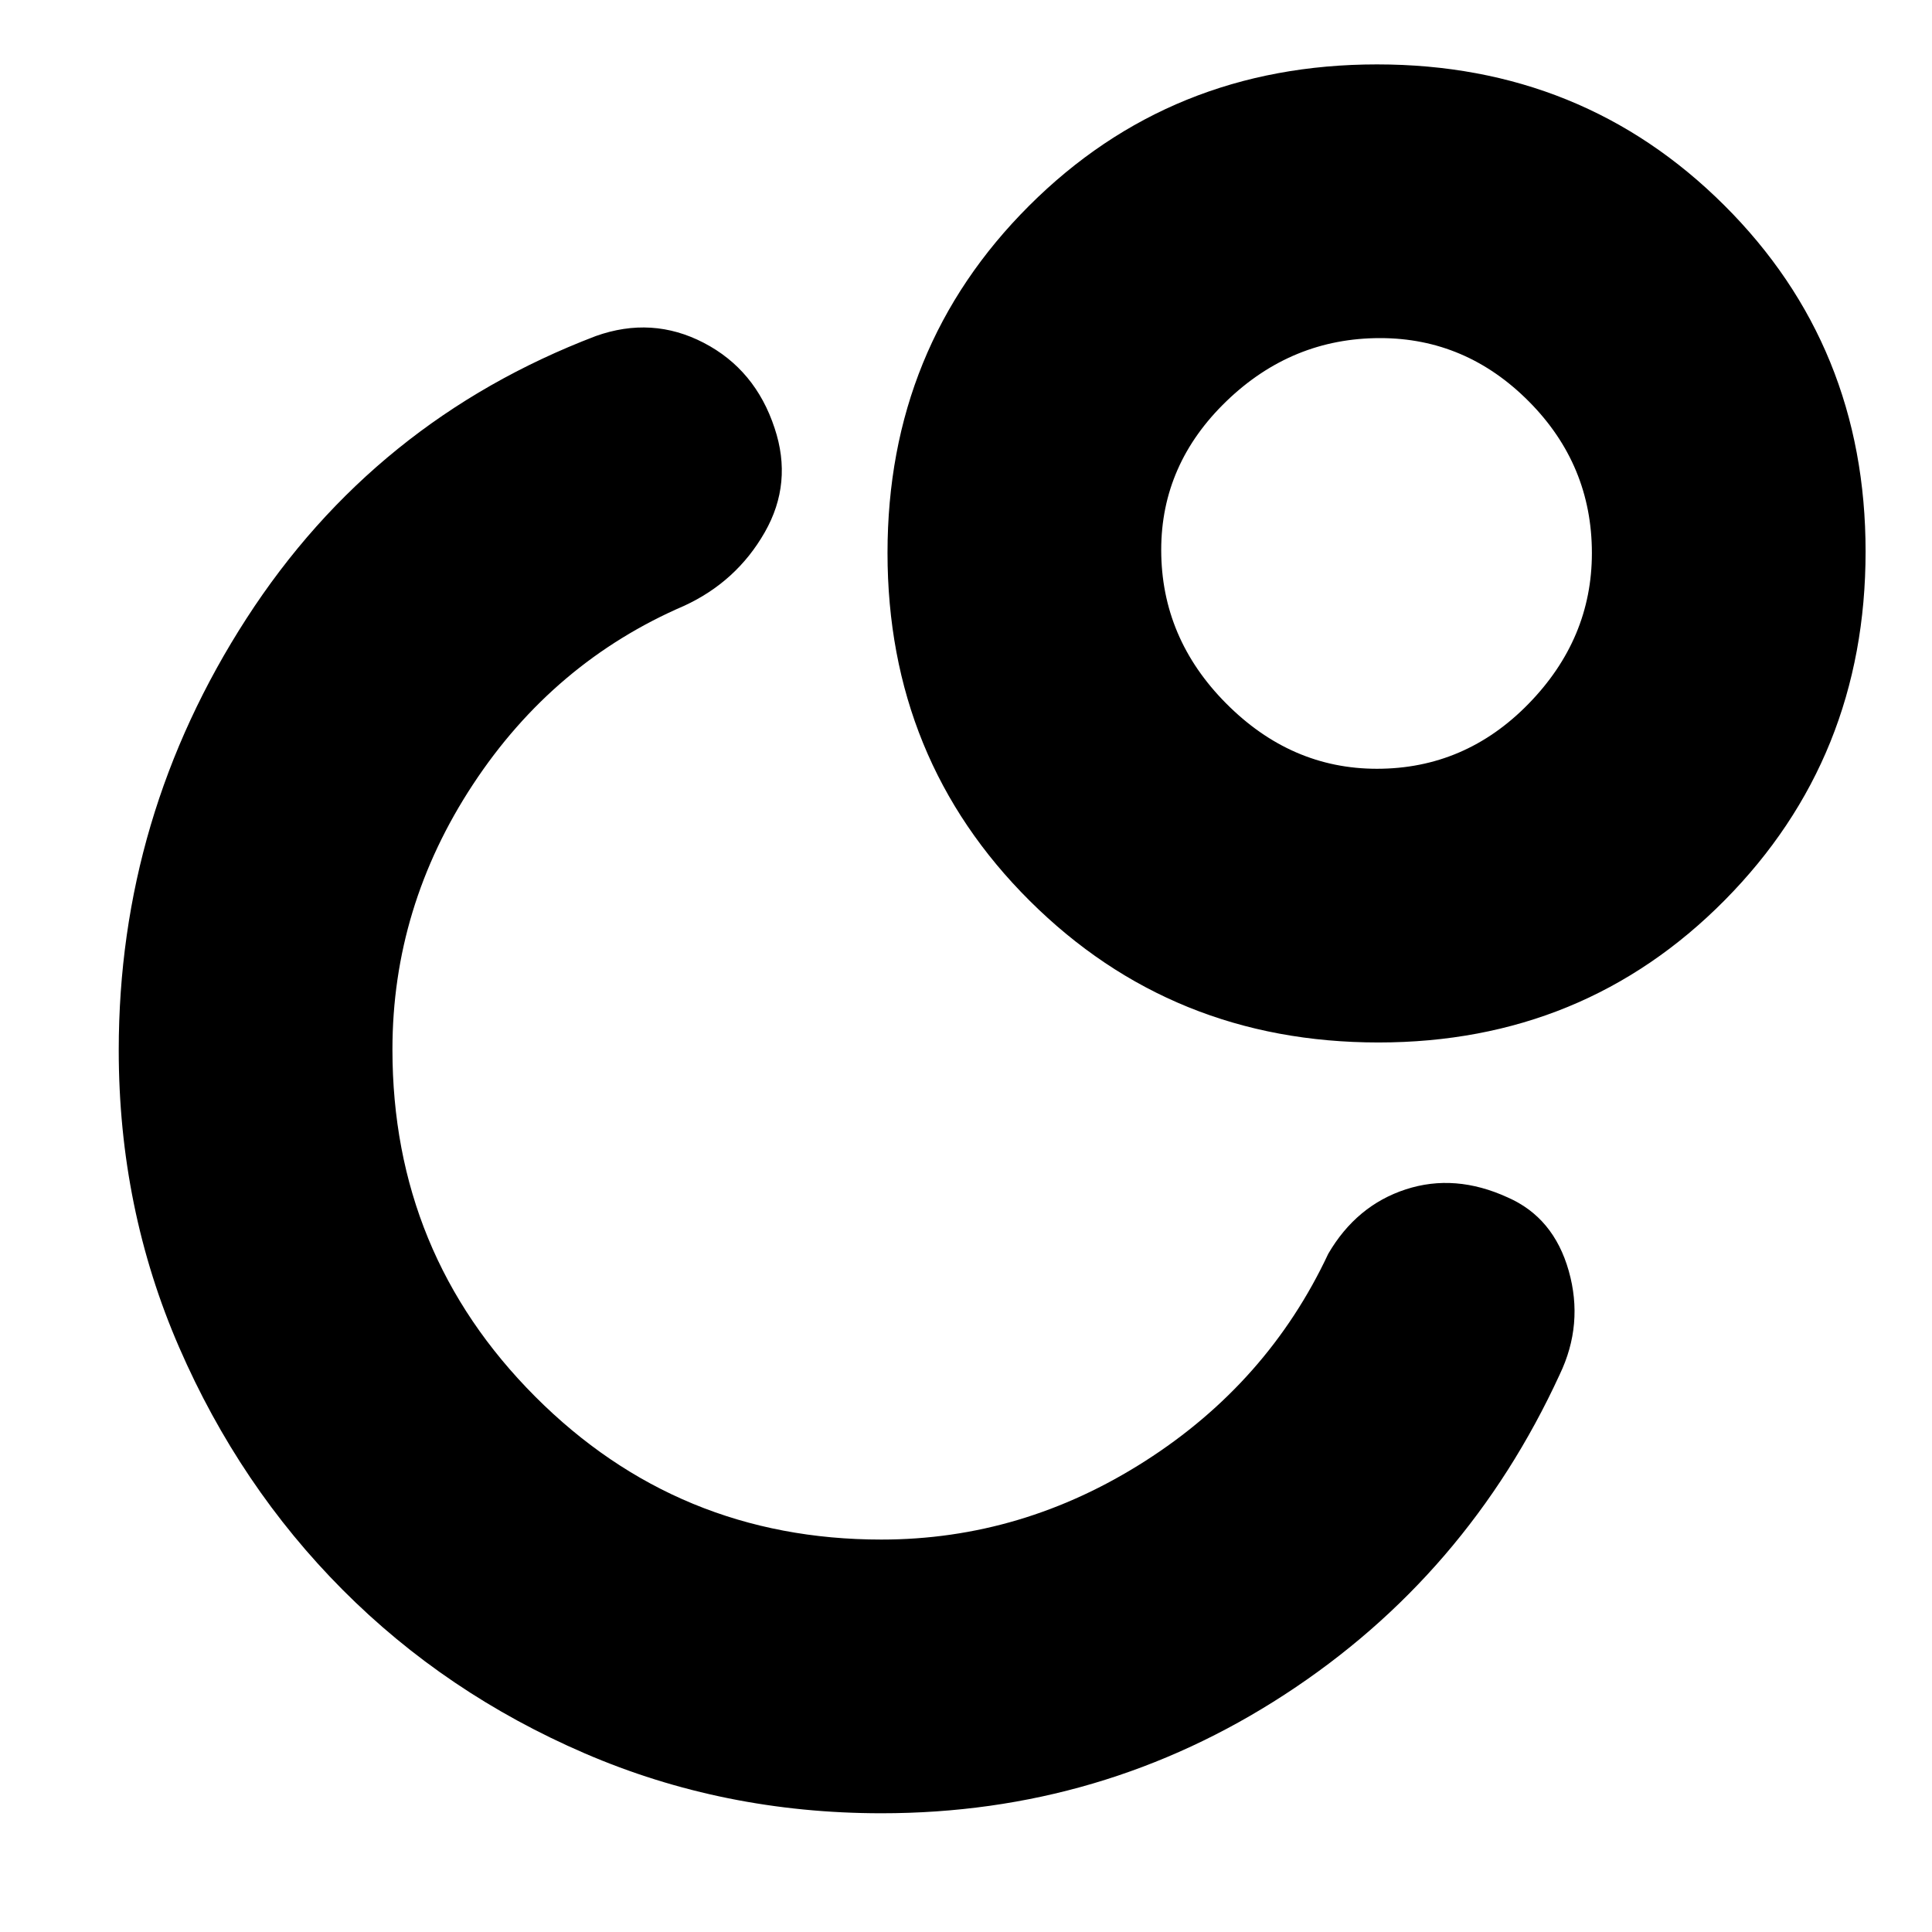 <svg xmlns="http://www.w3.org/2000/svg" height="48" viewBox="0 -960 960 960" width="48"><path d="M438-59q-78.47 0-147.48-29.78-69-29.77-120.25-81.24-51.24-51.47-81.25-120.49Q59-359.53 59-438.13q0-116.29 63.5-214.58T296-793q28-10 53.68 3.34 25.67 13.33 35.22 42.4Q394-720 380-695.5 366-671 340-659q-65 28-105 88.81-40 60.8-40 131.7 0 101.32 70.9 172.41Q336.8-195 437.93-195 508-195 569-234t91-103q14-24 38.5-32t50.68 4q22.82 10 30.32 36.5T775-277q-46 100-136.63 159T438-59Zm246.29-869q102.21 0 172.46 69.98Q927-788.05 927-685.94q0 102.52-69.98 173.23Q787.05-442 684.94-442q-102.52 0-173.23-70.34Q441-582.67 441-685.29q0-102.21 70.34-172.46Q581.67-928 684.29-928Zm-.11 350q43.82 0 75.32-32.26 31.5-32.26 31.5-74.92 0-43.82-31.29-75.32-31.29-31.5-73.95-31.5-43.82 0-76.29 31.29Q577-729.42 577-686.76q0 43.82 32.26 76.29Q641.52-578 684.18-578Zm.82-108ZM437-435Z"/></svg>